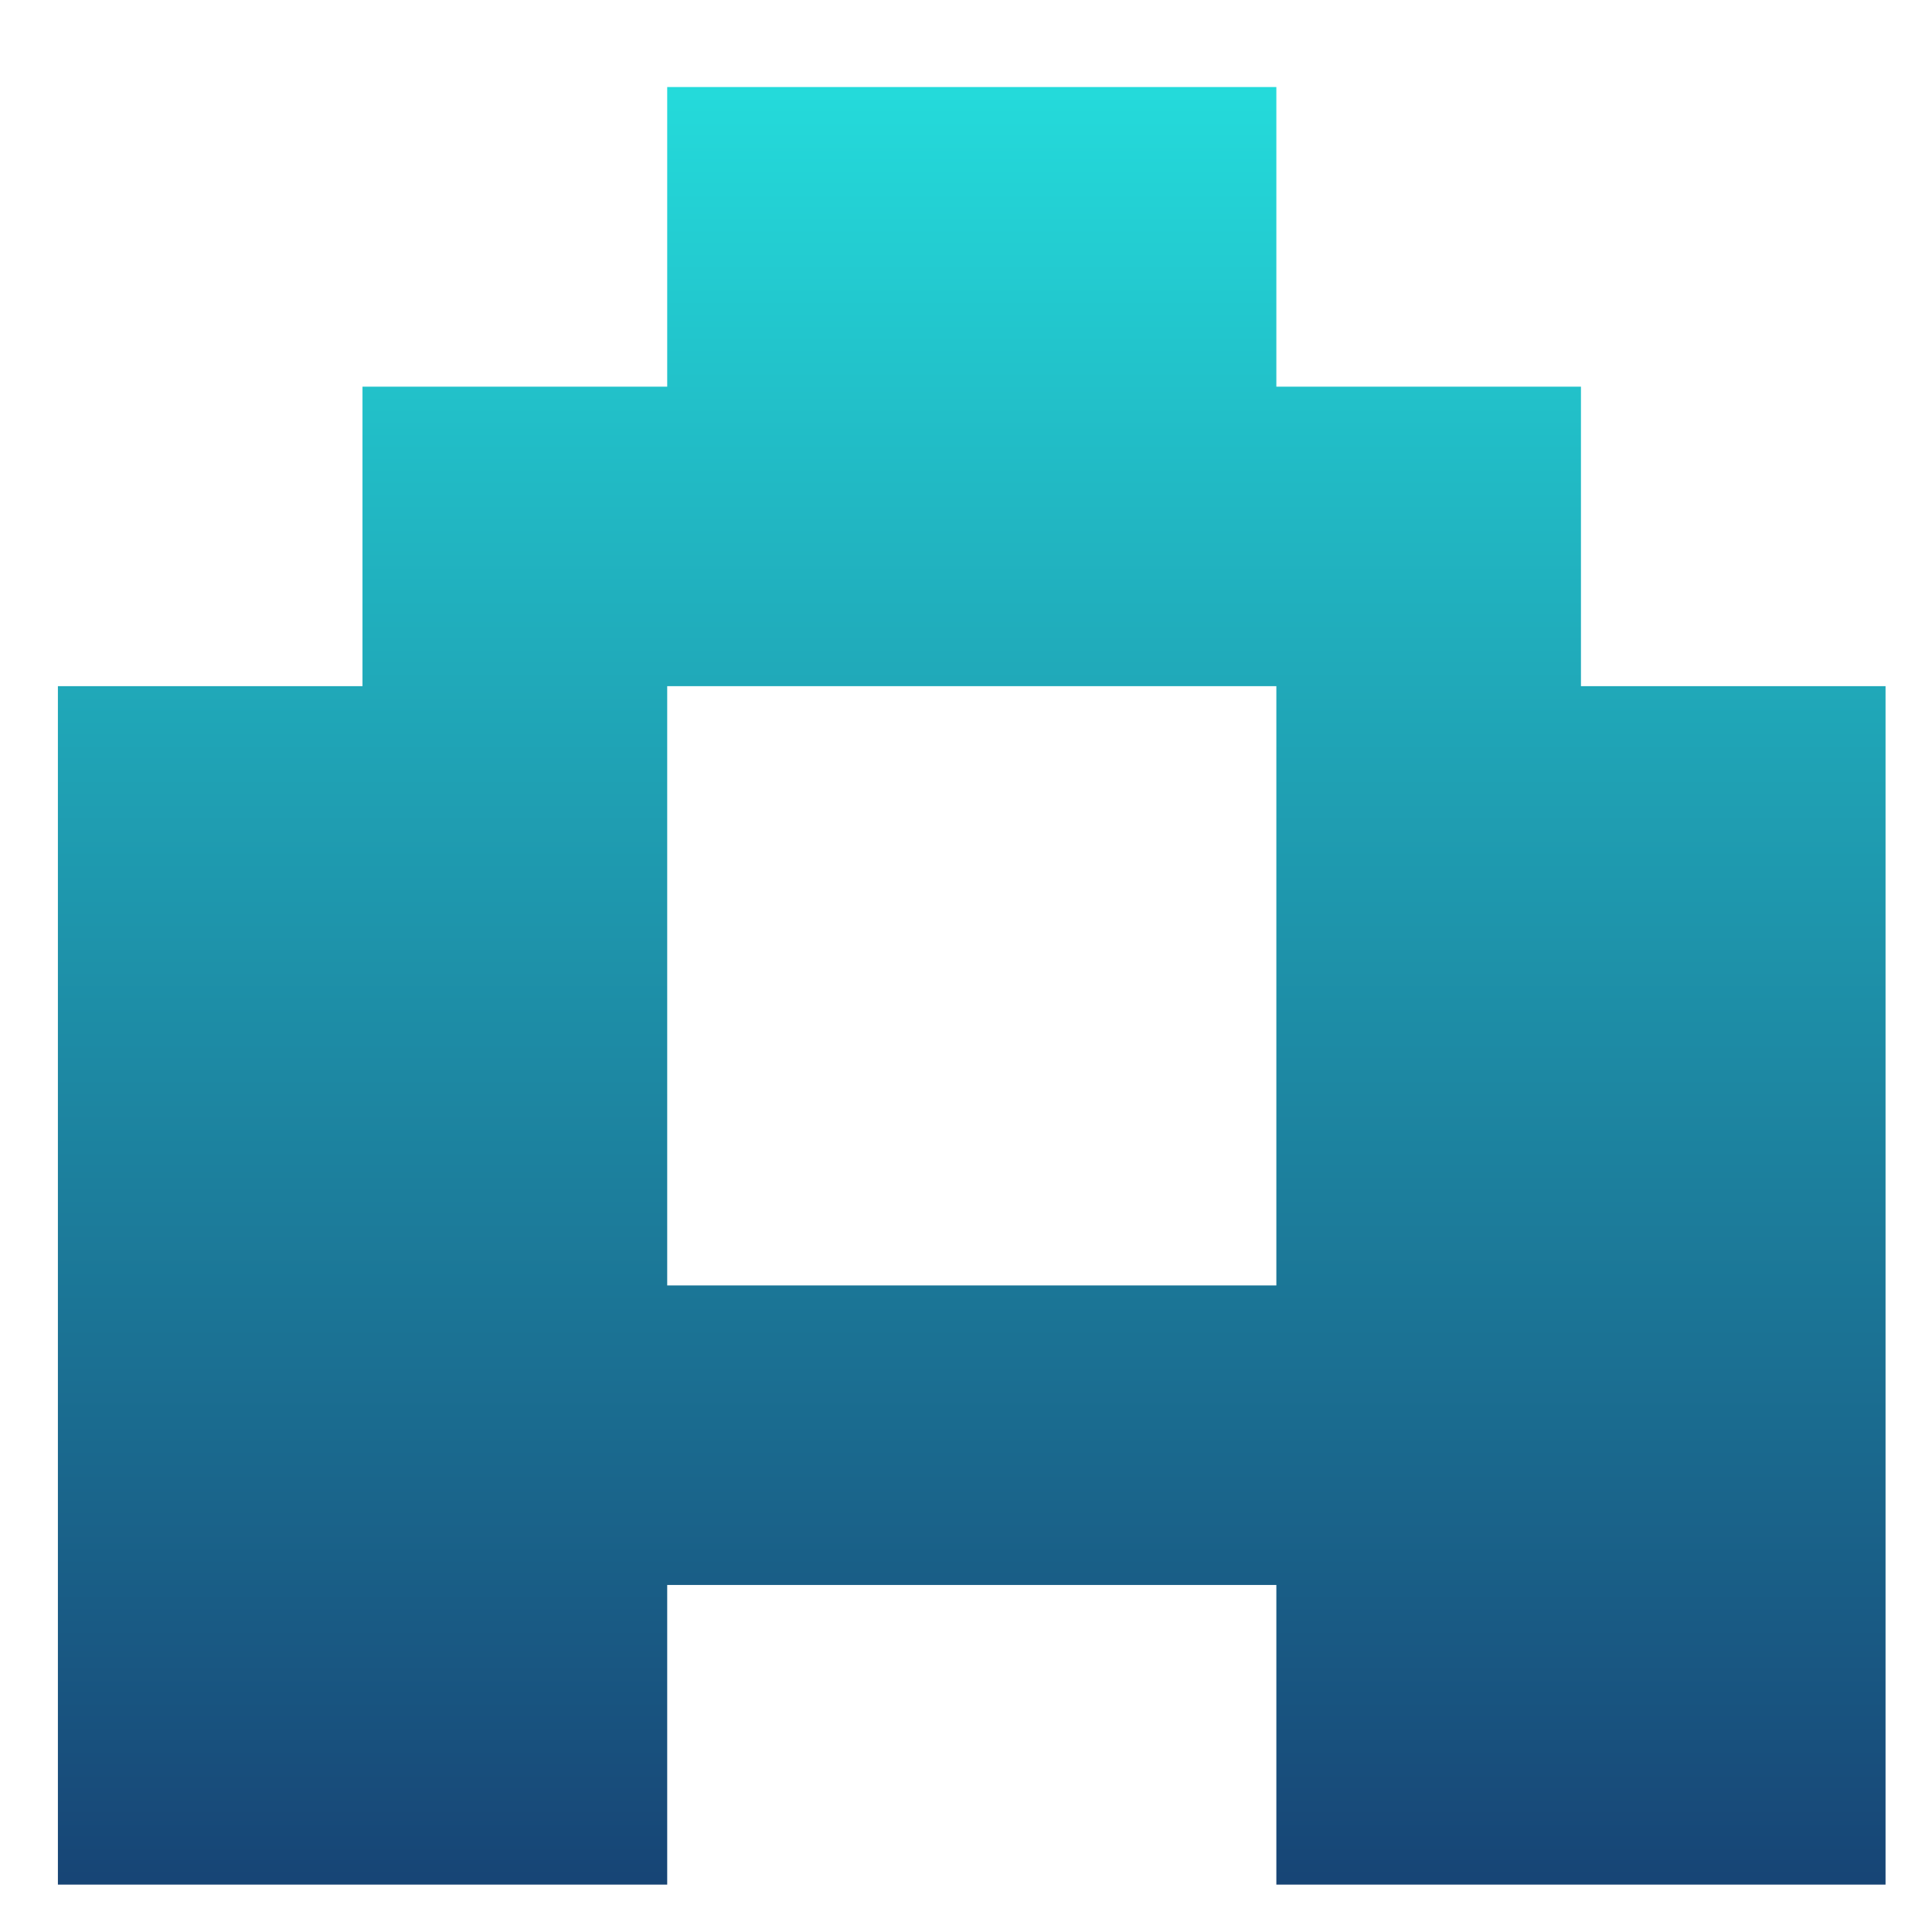 <svg xmlns="http://www.w3.org/2000/svg" xmlns:xlink="http://www.w3.org/1999/xlink" width="64" height="64" viewBox="0 0 64 64" version="1.1"><defs><linearGradient id="linear0" x1="0%" x2="0%" y1="0%" y2="100%"><stop offset="0%" style="stop-color:#24dbdb; stop-opacity:1"/><stop offset="100%" style="stop-color:#174475; stop-opacity:1"/></linearGradient></defs><g id="surface1"><path style=" stroke:none;fill-rule:nonzero;fill:url(#linear0);" d="M 22.102 2.883 L 22.102 12.809 L 12.008 12.809 L 12.008 22.73 L 1.918 22.73 L 1.918 62.43 L 22.102 62.43 L 22.102 52.504 L 42.281 52.504 L 42.281 62.43 L 62.461 62.43 L 62.461 22.73 L 52.371 22.73 L 52.371 12.809 L 42.281 12.809 L 42.281 2.883 Z M 22.102 22.73 L 42.281 22.73 L 42.281 42.582 L 22.102 42.582 Z M 22.102 22.73 "/></g></svg>
